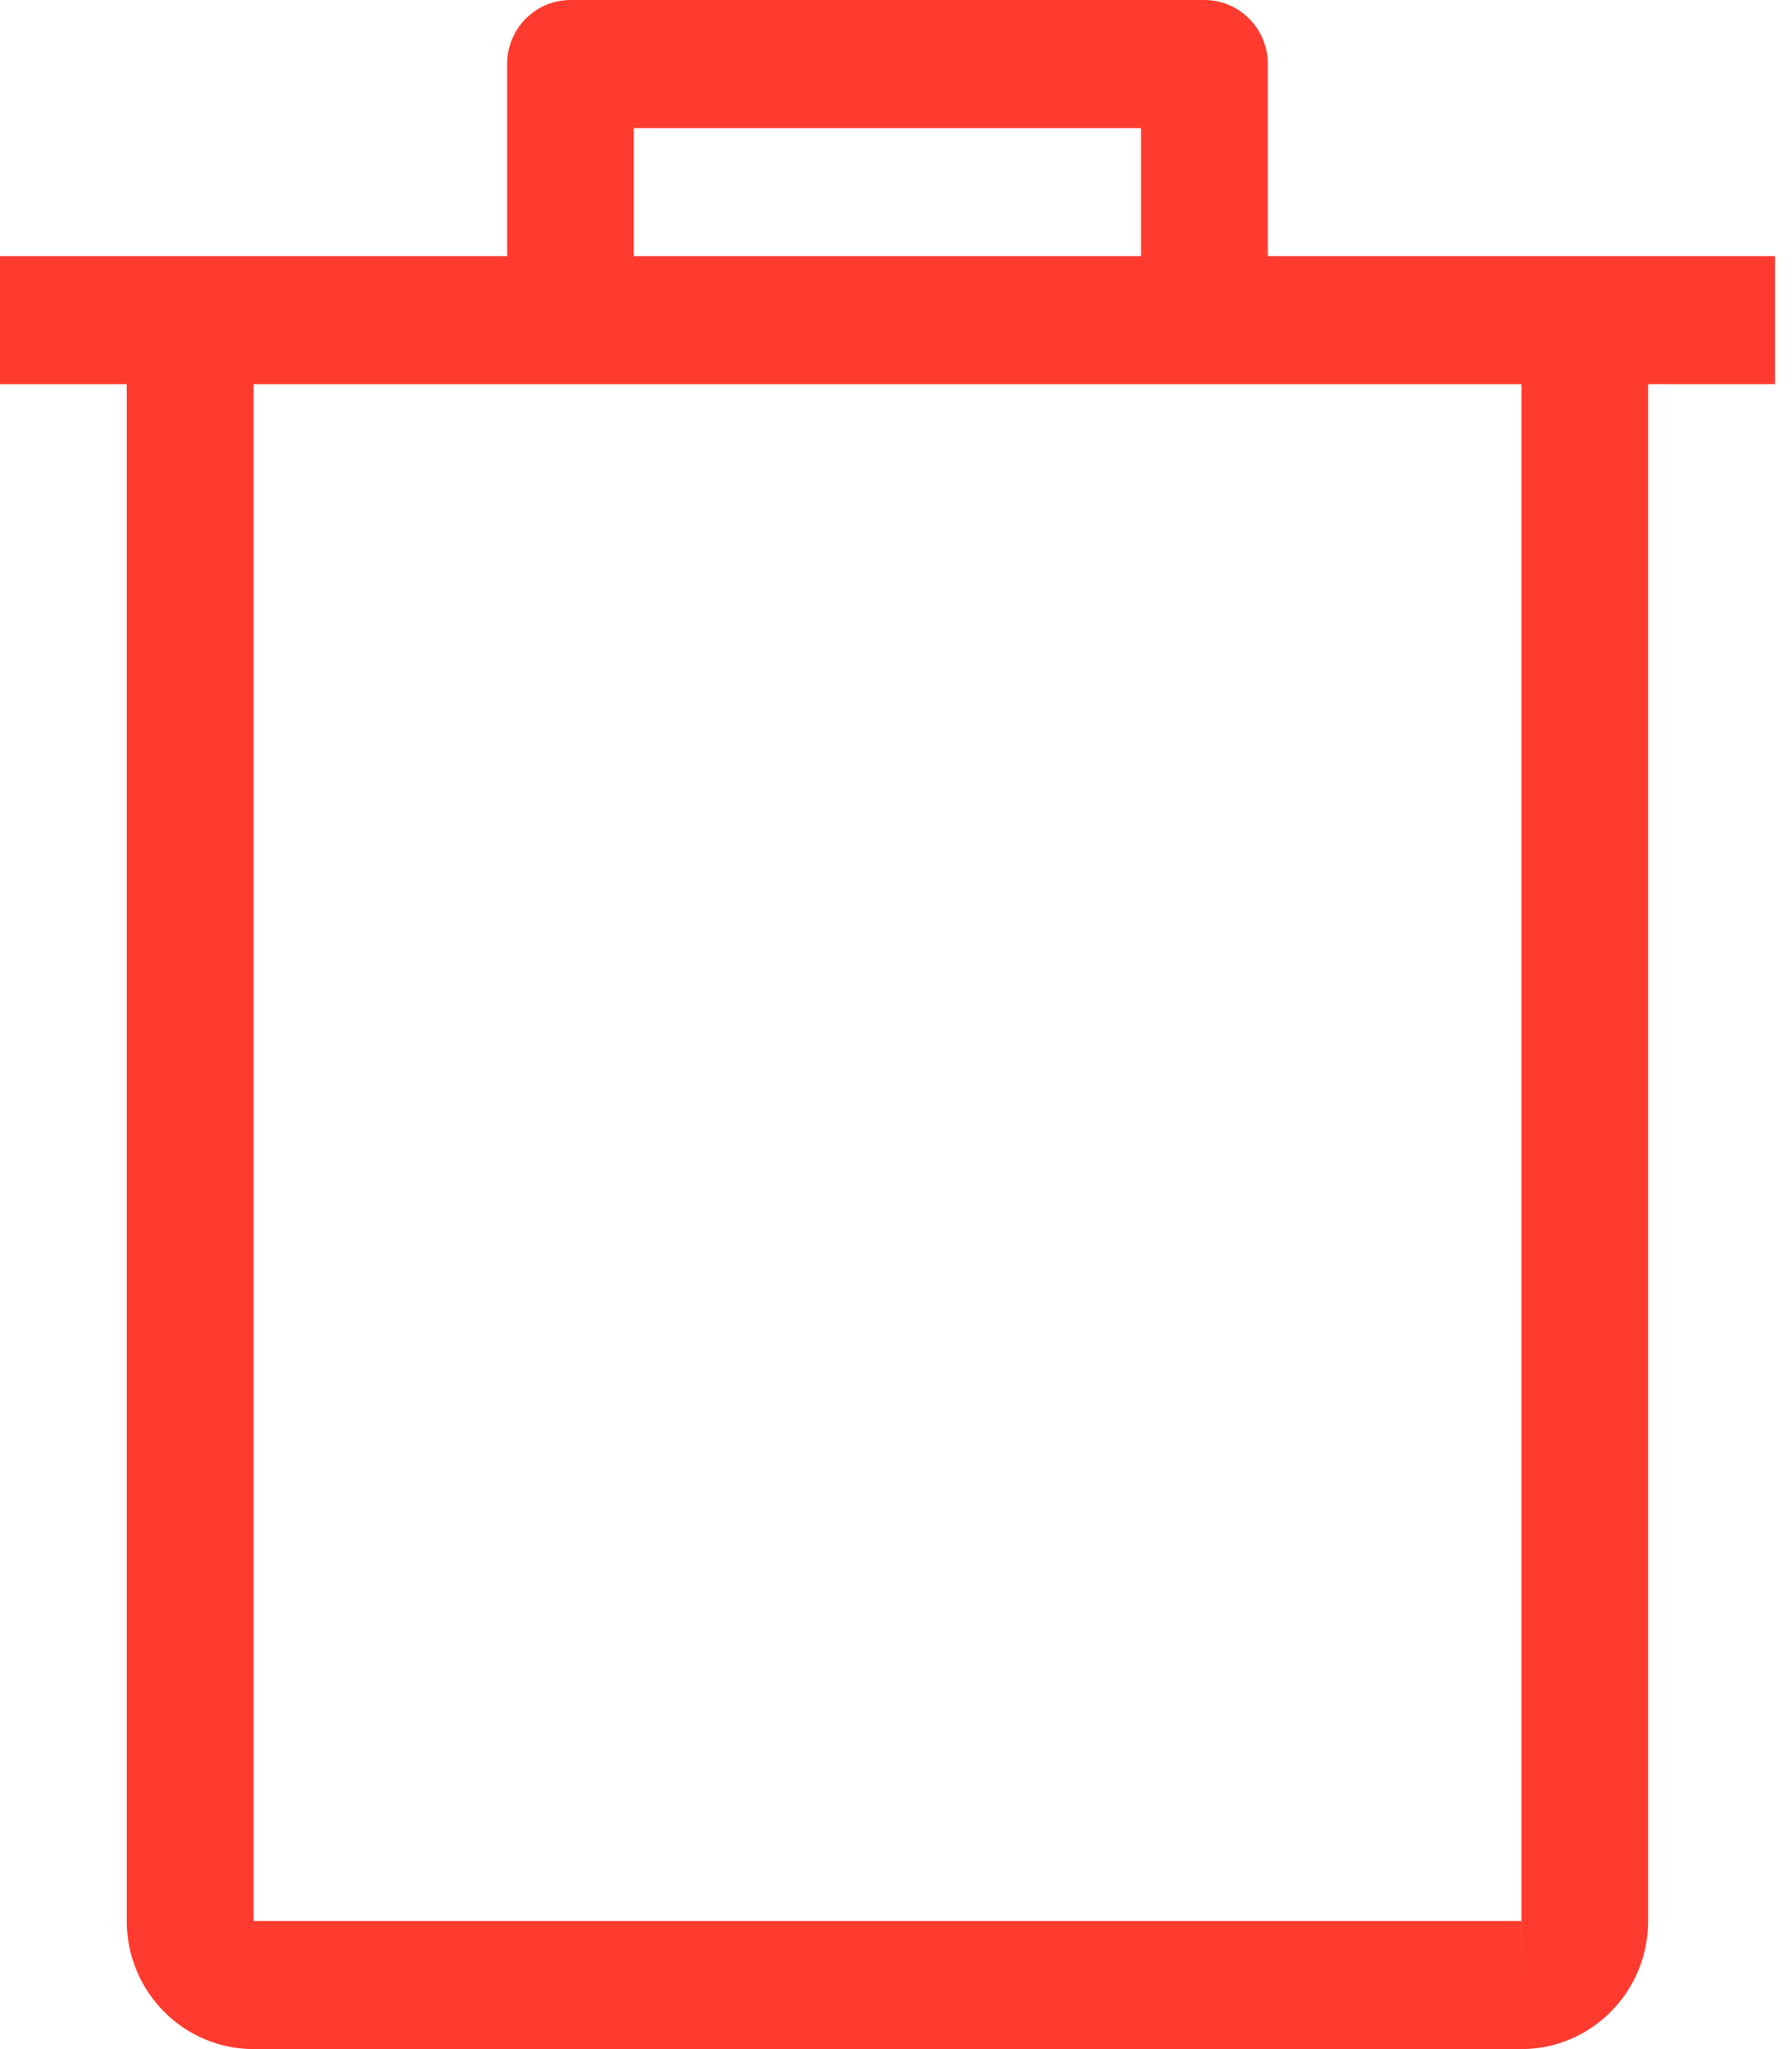 <svg width="14" height="16" viewBox="0 0 14 16" fill="none" xmlns="http://www.w3.org/2000/svg">
<path d="M13.867 2H9.905V0.5C9.905 0.224 9.683 0 9.409 0H4.457C4.183 0 3.962 0.224 3.962 0.5V2H0V3H0.99V15C0.99 15.552 1.435 16 1.981 16H11.886C12.432 16 12.876 15.552 12.876 15V3H13.867L13.867 2ZM4.952 1H8.914V2H4.952V1ZM11.887 15L11.886 15.5V15H1.981V3H11.886V15H11.887Z" fill="#FF3B30"/>
</svg>
